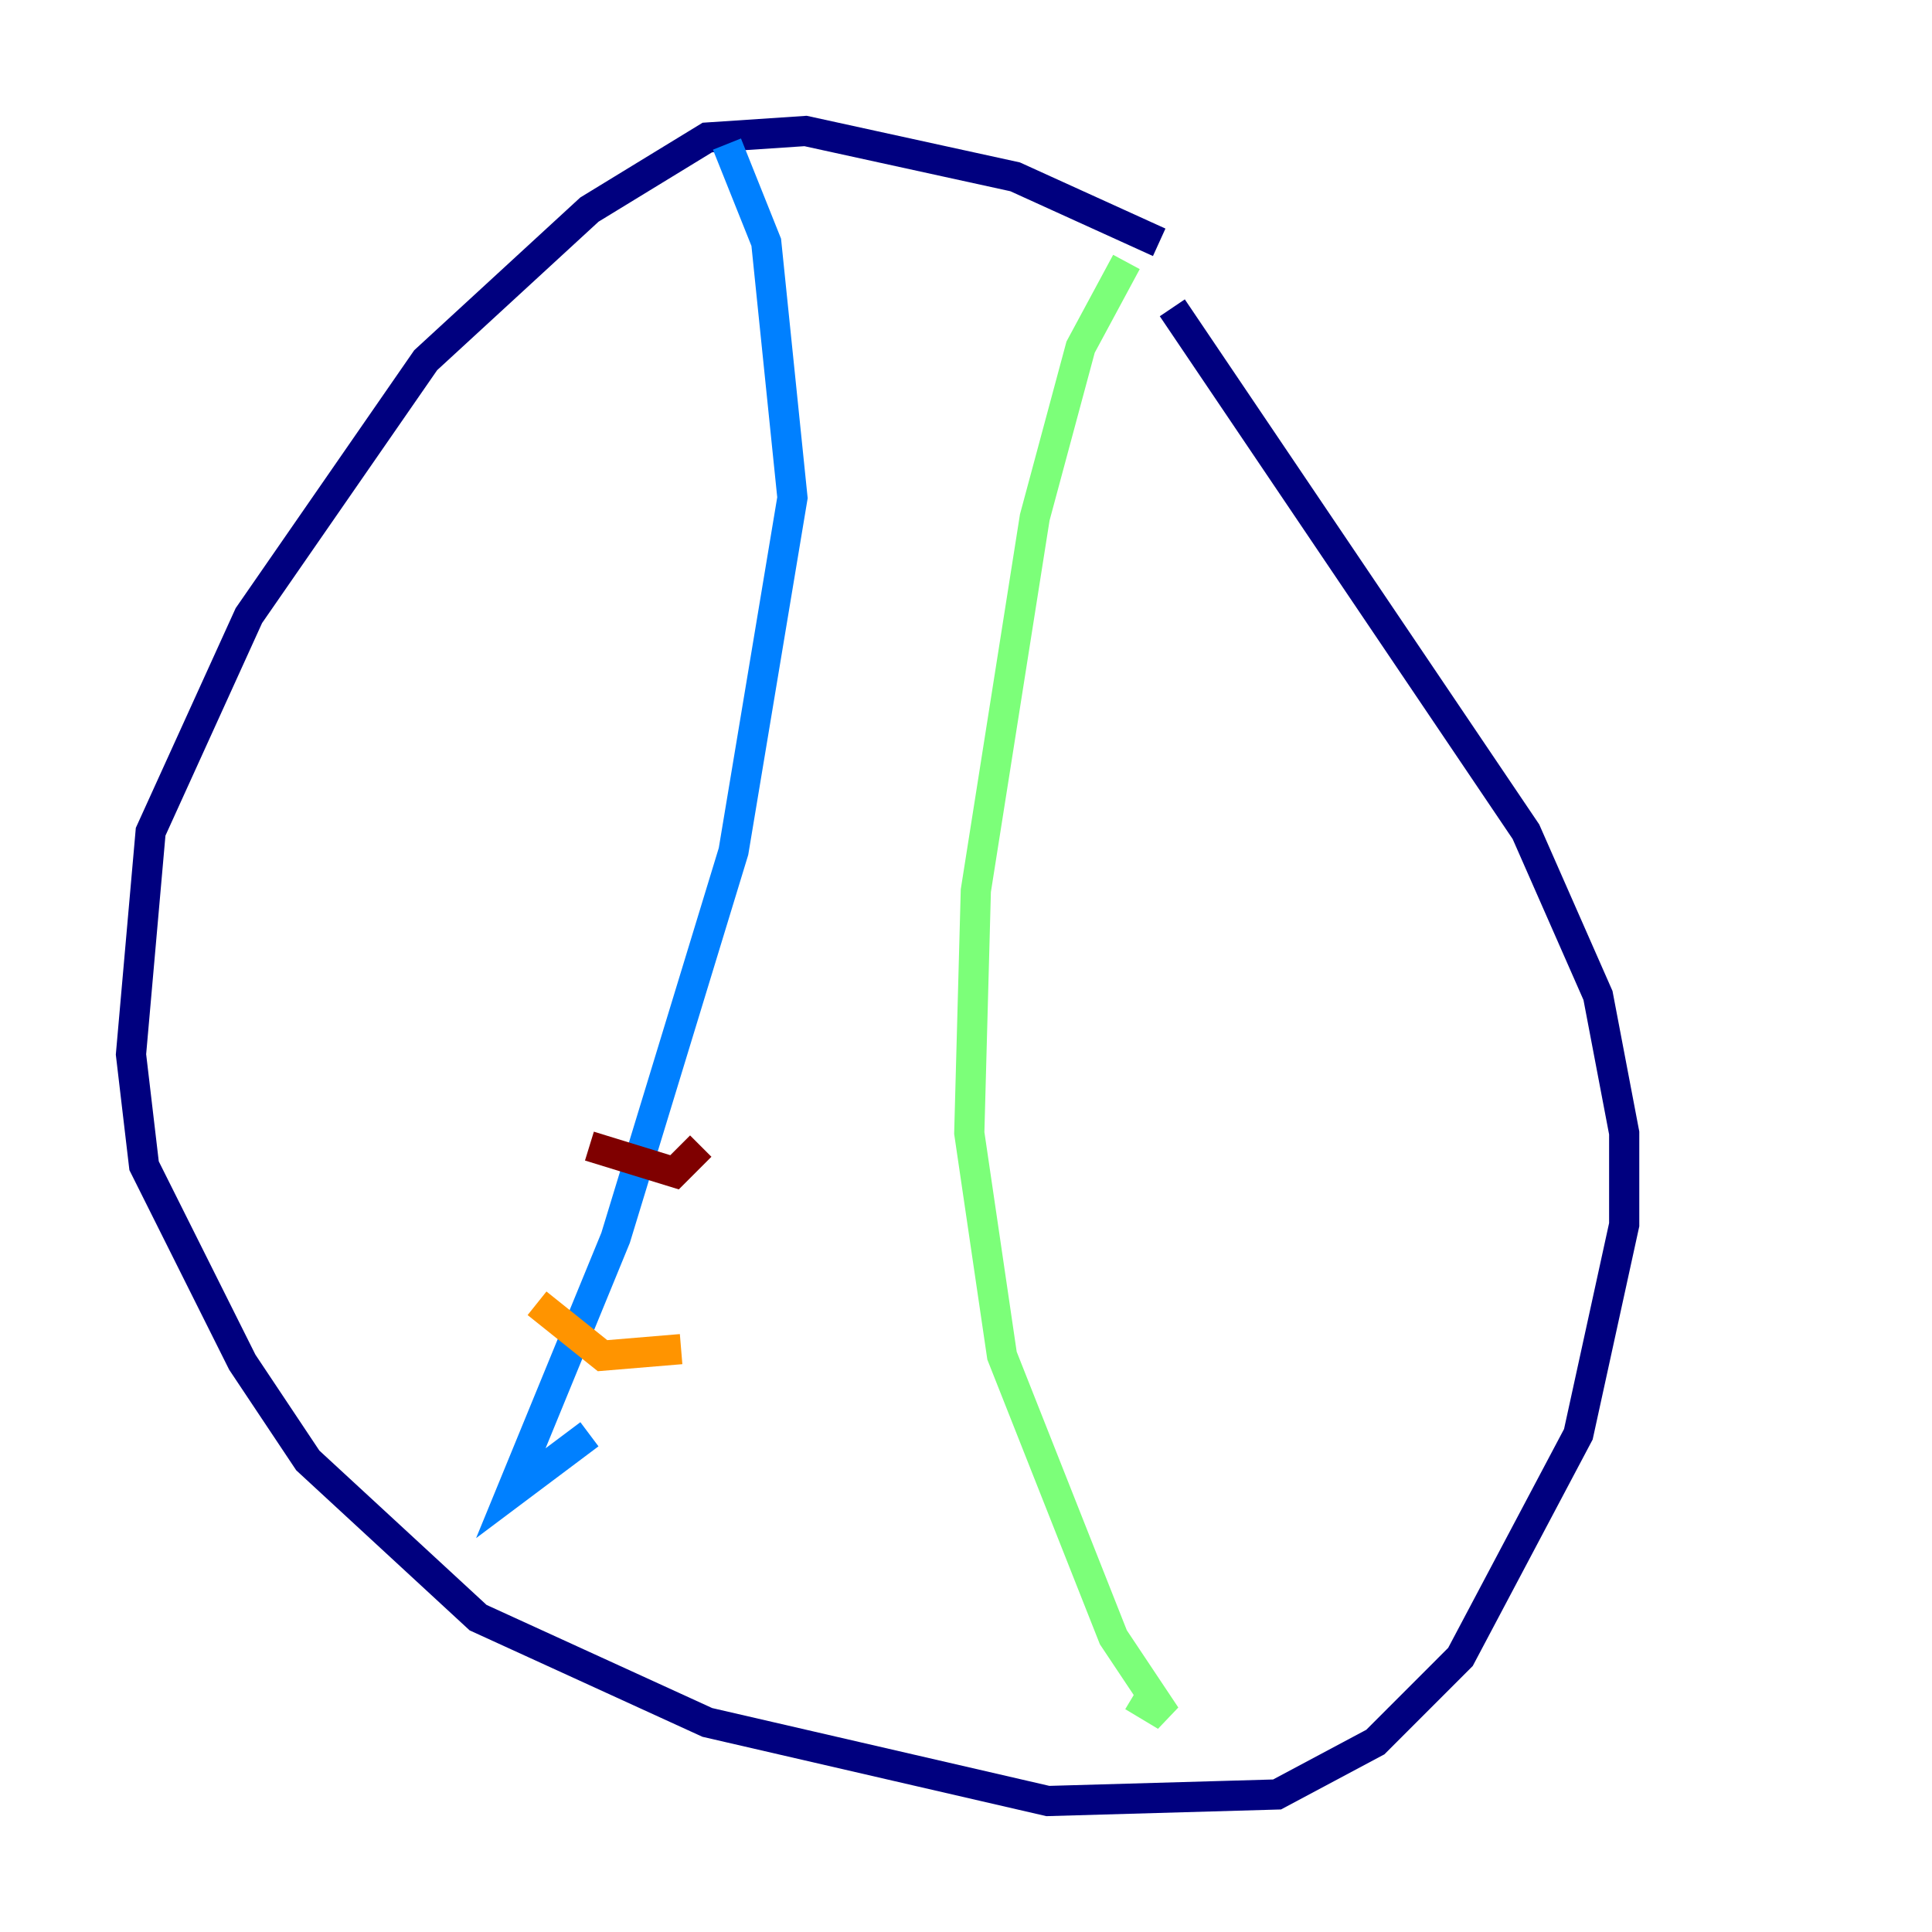 <?xml version="1.0" encoding="utf-8" ?>
<svg baseProfile="tiny" height="128" version="1.2" viewBox="0,0,128,128" width="128" xmlns="http://www.w3.org/2000/svg" xmlns:ev="http://www.w3.org/2001/xml-events" xmlns:xlink="http://www.w3.org/1999/xlink"><defs /><polyline fill="none" points="76.8,16.054 67.254,11.715 53.37,8.678 46.861,9.112 39.051,13.885 28.203,23.864 16.488,40.786 9.98,55.105 8.678,69.858 9.546,77.234 16.054,90.251 20.393,96.759 31.675,107.173 46.861,114.115 69.424,119.322 84.61,118.888 91.119,115.417 96.759,109.776 104.57,95.024 107.607,81.139 107.607,75.064 105.871,65.953 101.098,55.105 77.668,20.393" stroke="#00007f" stroke-width="2" /><polyline fill="none" points="48.163,9.546 50.766,16.054 52.502,32.976 48.597,56.407 40.786,82.007 33.844,98.929 39.051,95.024" stroke="#0080ff" stroke-width="2" /><polyline fill="none" points="74.63,17.356 71.593,22.997 68.556,34.278 64.651,59.01 64.217,75.064 66.386,89.817 73.763,108.475 77.234,113.681 75.064,112.38" stroke="#7cff79" stroke-width="2" /><polyline fill="none" points="35.58,86.346 39.919,89.817 45.125,89.383" stroke="#ff9400" stroke-width="2" /><polyline fill="none" points="39.051,75.932 44.691,77.668 46.427,75.932" stroke="#7f0000" stroke-width="2" /></svg>